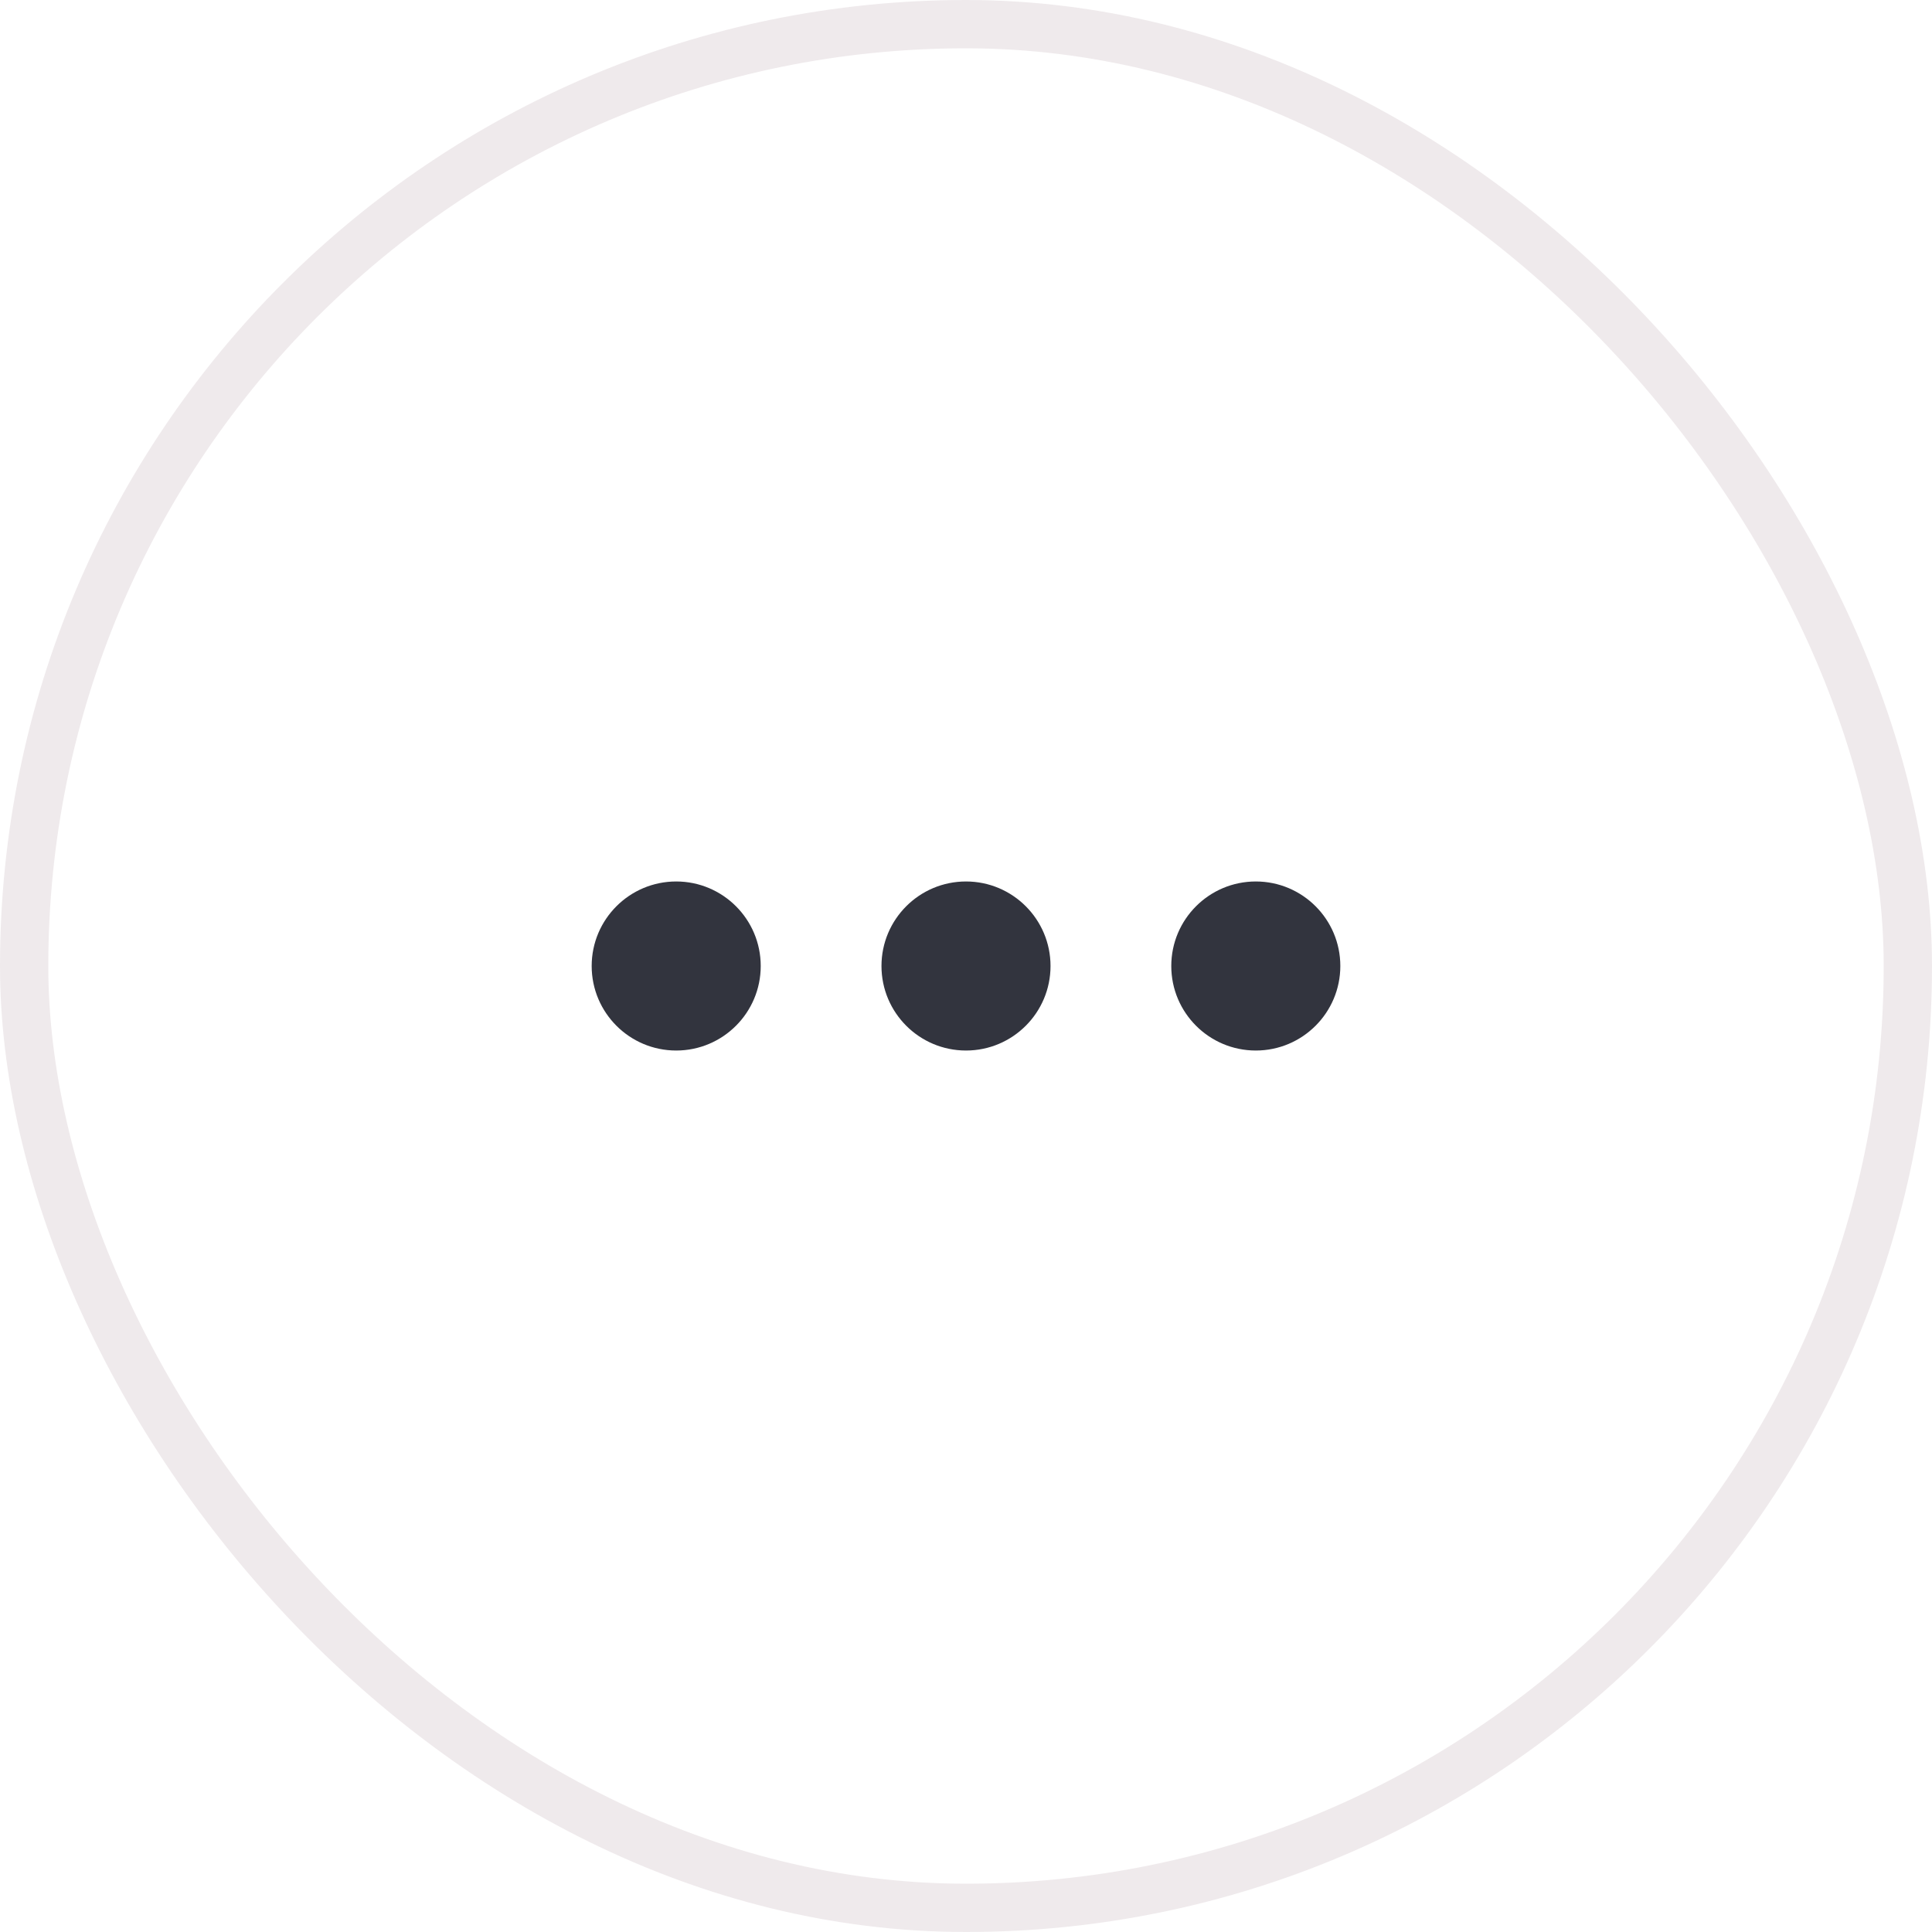 <svg width="40" height="40" viewBox="0 0 40 40" fill="none" xmlns="http://www.w3.org/2000/svg">
<rect x="0.5" y="0.5" width="39" height="39" rx="19.5" stroke="#5E2E3E" stroke-opacity="0.1"/>
<path d="M15.75 20C15.75 20.966 14.966 21.75 14 21.75C13.034 21.75 12.25 20.966 12.25 20C12.25 19.034 13.034 18.25 14 18.25C14.966 18.25 15.75 19.034 15.75 20ZM21.75 20C21.75 20.966 20.966 21.75 20 21.75C19.034 21.75 18.25 20.966 18.25 20C18.25 19.034 19.034 18.25 20 18.25C20.966 18.25 21.75 19.034 21.75 20ZM26 21.75C26.966 21.75 27.75 20.966 27.75 20C27.75 19.034 26.966 18.25 26 18.25C25.034 18.25 24.25 19.034 24.25 20C24.25 20.966 25.034 21.75 26 21.75Z" fill="#32343E"/>
</svg>
